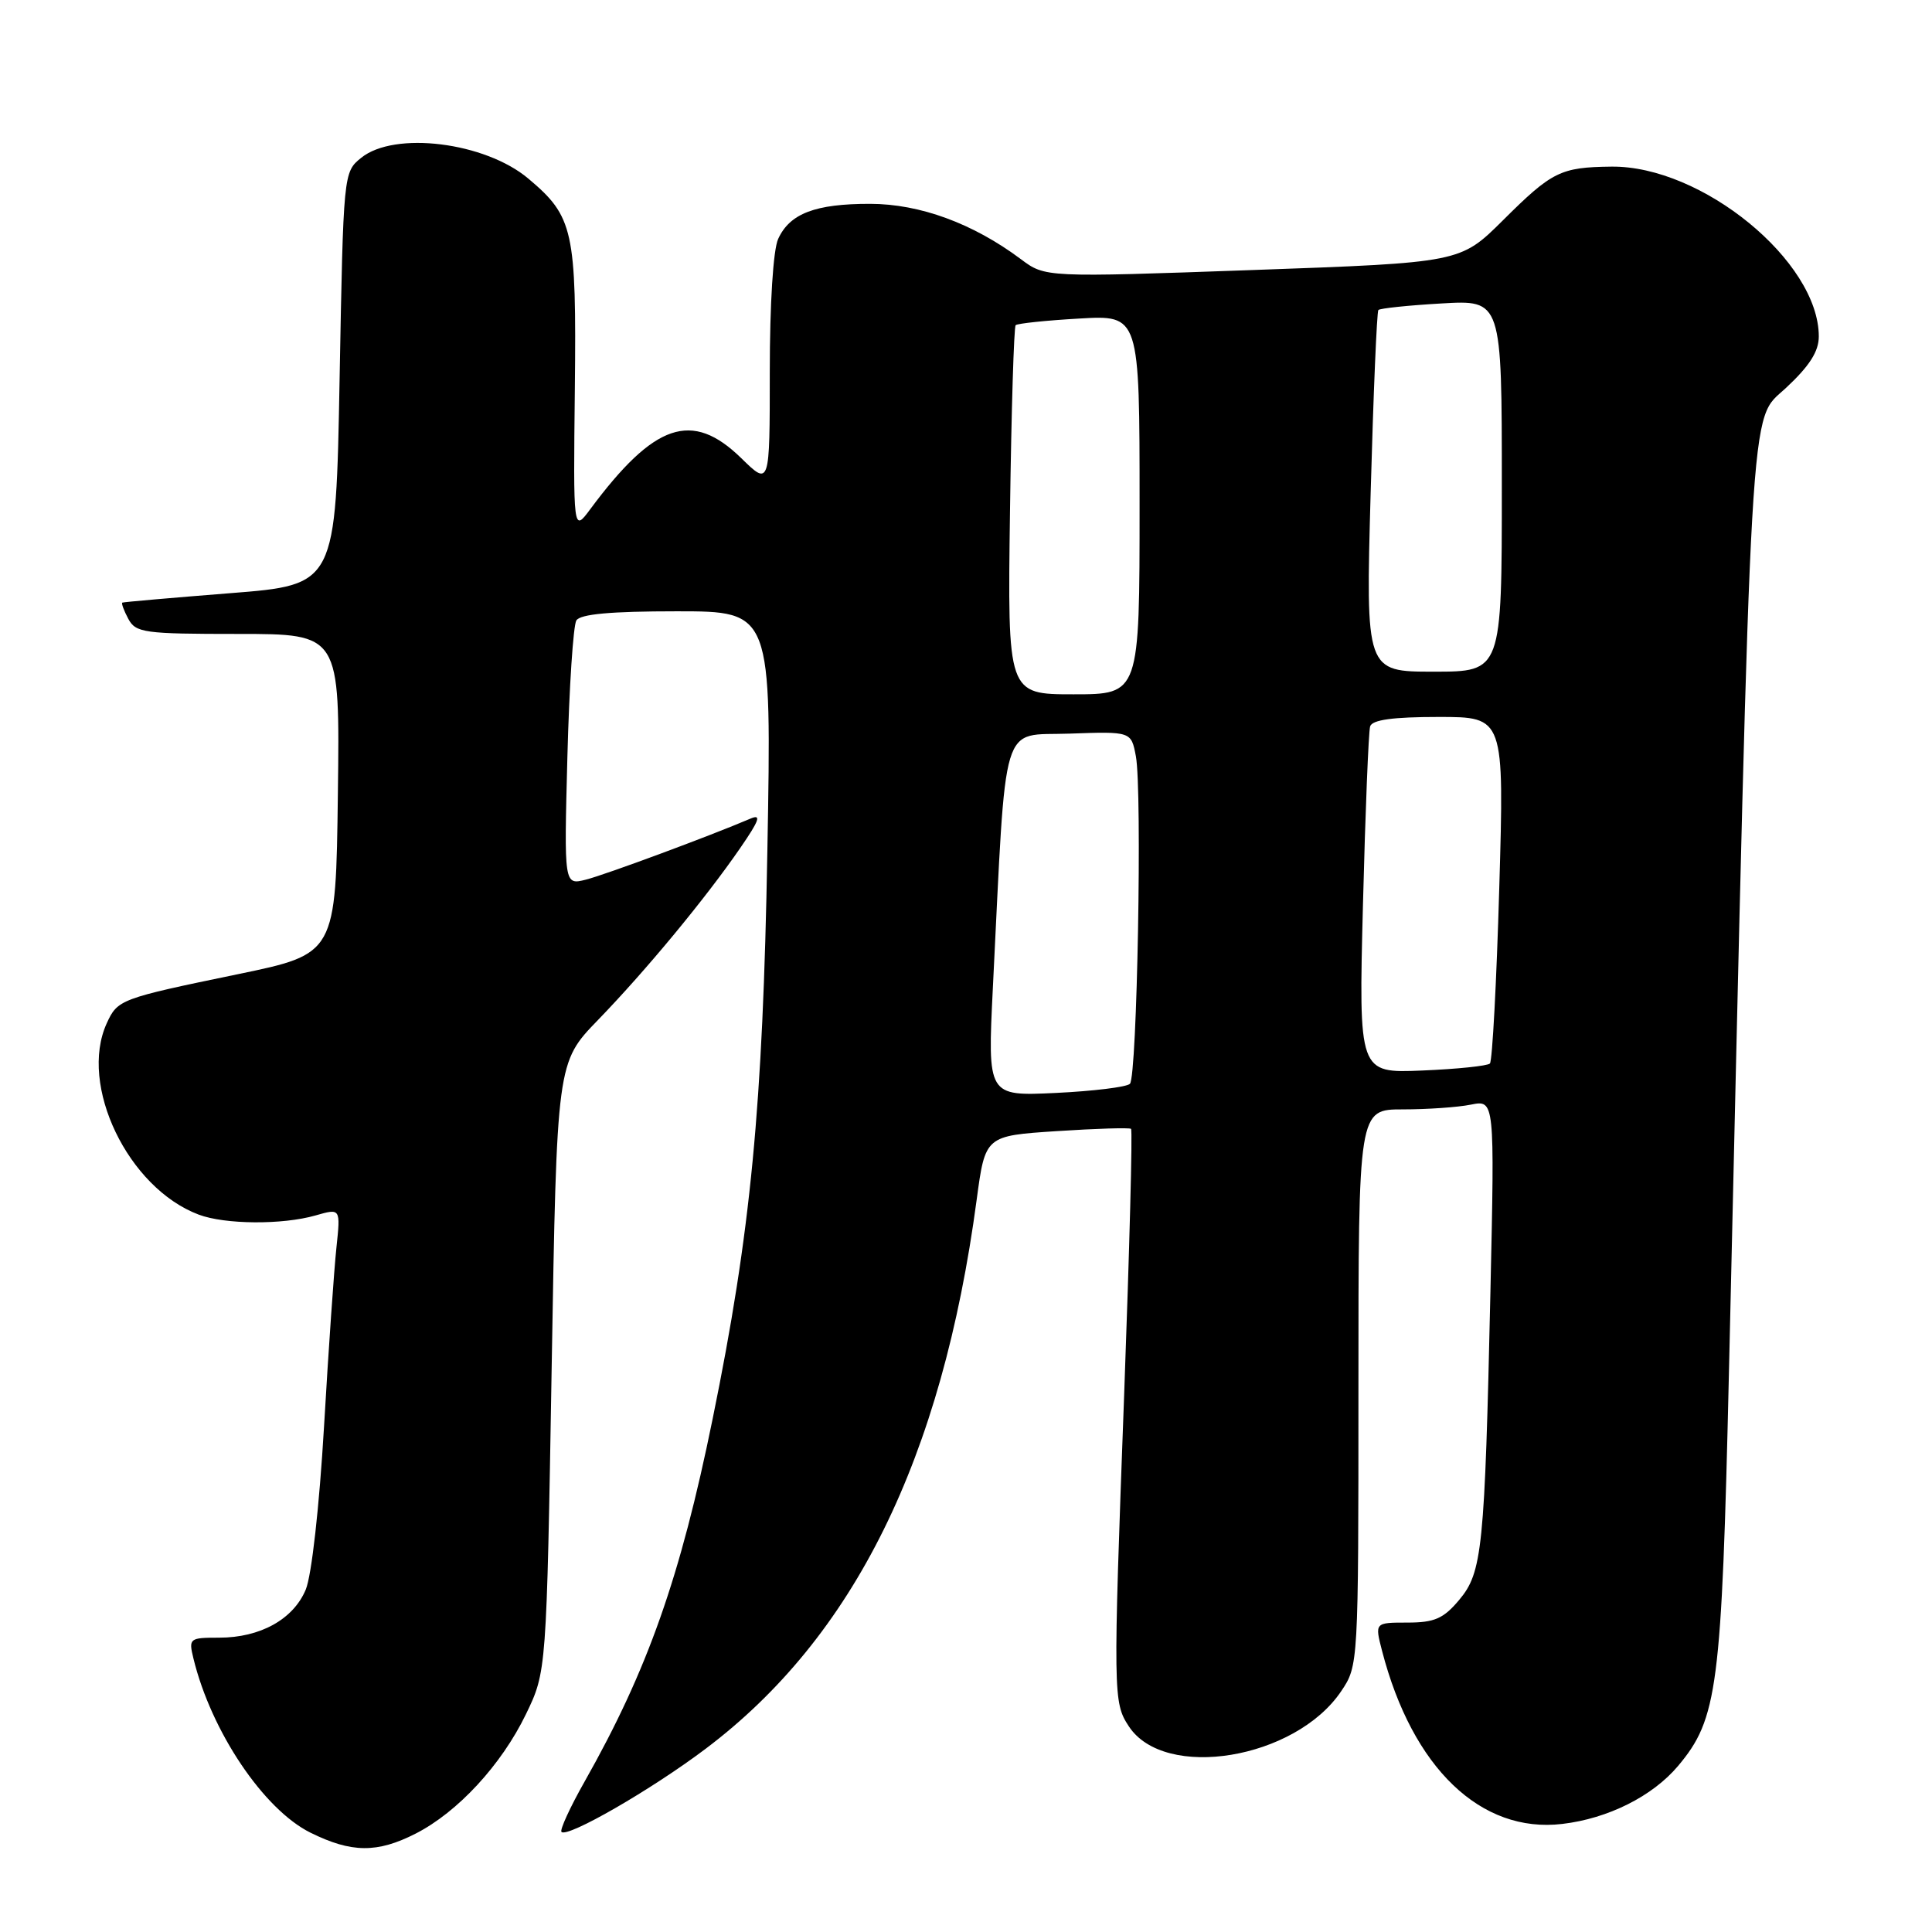 <?xml version="1.0" encoding="UTF-8" standalone="no"?>
<!DOCTYPE svg PUBLIC "-//W3C//DTD SVG 1.1//EN" "http://www.w3.org/Graphics/SVG/1.1/DTD/svg11.dtd" >
<svg xmlns="http://www.w3.org/2000/svg" xmlns:xlink="http://www.w3.org/1999/xlink" version="1.1" viewBox="0 0 256 256">
 <g >
 <path fill="currentColor"
d=" M 55.08 242.96 C 60.65 240.12 66.44 233.85 69.68 227.16 C 72.42 221.50 72.42 221.50 73.10 181.14 C 73.78 140.78 73.78 140.78 79.25 135.14 C 85.62 128.56 93.50 119.03 98.09 112.36 C 100.64 108.66 100.92 107.83 99.42 108.48 C 94.04 110.78 80.14 115.93 77.62 116.56 C 74.74 117.28 74.74 117.28 75.18 100.36 C 75.42 91.05 75.96 82.88 76.37 82.21 C 76.89 81.37 80.91 81.00 89.68 81.00 C 102.25 81.00 102.25 81.00 101.68 112.75 C 101.08 146.69 99.49 163.23 94.43 188.00 C 90.15 209.01 85.82 221.29 77.49 236.02 C 75.54 239.46 74.15 242.49 74.40 242.74 C 75.21 243.54 86.33 237.13 93.49 231.73 C 113.15 216.92 124.82 193.29 129.41 159.00 C 130.55 150.50 130.55 150.50 140.03 149.88 C 145.24 149.54 149.67 149.40 149.87 149.58 C 150.08 149.76 149.66 165.57 148.96 184.70 C 147.48 224.60 147.50 225.59 149.57 228.74 C 154.31 235.98 171.63 233.12 177.71 224.10 C 179.99 220.71 180.00 220.60 180.00 183.85 C 180.00 147.00 180.00 147.00 185.88 147.00 C 189.11 147.00 193.17 146.72 194.90 146.37 C 198.05 145.74 198.05 145.74 197.49 171.12 C 196.73 205.32 196.42 208.35 193.33 212.02 C 191.26 214.48 190.07 215.00 186.49 215.00 C 182.16 215.00 182.16 215.00 183.13 218.75 C 187.15 234.26 196.21 242.96 207.01 241.68 C 213.08 240.97 218.97 238.01 222.35 234.00 C 227.60 227.75 228.13 223.69 229.09 182.00 C 232.13 49.65 231.77 55.95 236.61 51.44 C 239.76 48.51 241.00 46.58 241.00 44.58 C 241.00 34.62 225.49 21.93 213.50 22.08 C 206.77 22.16 205.65 22.72 199.13 29.21 C 193.50 34.80 193.50 34.80 166.00 35.78 C 138.50 36.76 138.50 36.76 135.27 34.34 C 128.93 29.60 121.89 27.02 115.30 27.01 C 108.03 27.00 104.65 28.29 103.11 31.66 C 102.45 33.10 102.00 40.27 102.00 49.25 C 102.00 64.41 102.00 64.41 98.21 60.70 C 91.69 54.34 86.70 56.04 78.19 67.50 C 75.96 70.50 75.96 70.50 76.17 51.50 C 76.39 30.52 75.99 28.69 70.00 23.66 C 64.27 18.83 52.27 17.34 47.86 20.91 C 45.51 22.81 45.50 22.91 45.00 50.16 C 44.50 77.50 44.50 77.50 30.50 78.60 C 22.80 79.21 16.37 79.77 16.21 79.85 C 16.06 79.93 16.41 80.90 17.00 82.00 C 17.99 83.85 19.09 84.00 31.56 84.00 C 45.04 84.00 45.04 84.00 44.77 105.20 C 44.50 126.40 44.50 126.40 31.50 129.09 C 15.92 132.31 15.58 132.44 14.14 135.60 C 10.41 143.79 16.96 157.41 26.32 160.94 C 29.81 162.26 37.43 162.31 41.82 161.05 C 45.13 160.10 45.13 160.10 44.58 165.30 C 44.27 168.16 43.53 178.81 42.94 188.96 C 42.31 199.69 41.29 208.77 40.51 210.64 C 38.86 214.57 34.48 217.00 29.03 217.00 C 25.10 217.00 24.98 217.09 25.63 219.75 C 27.98 229.42 34.93 239.76 41.14 242.84 C 46.58 245.53 49.98 245.56 55.08 242.96 Z  M 131.56 130.88 C 133.38 94.52 132.47 97.54 141.70 97.21 C 149.89 96.92 149.89 96.92 150.51 100.21 C 151.36 104.77 150.68 142.66 149.72 143.61 C 149.30 144.04 144.87 144.58 139.90 144.82 C 130.85 145.25 130.85 145.25 131.56 130.88 Z  M 180.60 119.85 C 180.91 107.56 181.34 96.94 181.55 96.25 C 181.82 95.38 184.55 95.00 190.63 95.00 C 199.32 95.00 199.32 95.00 198.66 117.67 C 198.30 130.13 197.74 140.60 197.42 140.92 C 197.10 141.24 193.05 141.66 188.43 141.85 C 180.03 142.20 180.03 142.20 180.60 119.85 Z  M 133.83 67.75 C 134.01 54.41 134.35 43.32 134.58 43.09 C 134.81 42.86 138.60 42.46 143.00 42.21 C 151.00 41.74 151.00 41.74 151.00 66.87 C 151.00 92.00 151.00 92.00 142.25 92.00 C 133.50 92.00 133.50 92.00 133.83 67.75 Z  M 181.62 65.25 C 181.98 52.19 182.44 41.31 182.64 41.08 C 182.83 40.86 186.60 40.46 191.00 40.21 C 199.00 39.74 199.00 39.74 199.00 64.37 C 199.00 89.00 199.00 89.00 189.98 89.00 C 180.96 89.00 180.96 89.00 181.62 65.25 Z "/>
</g>
</svg>